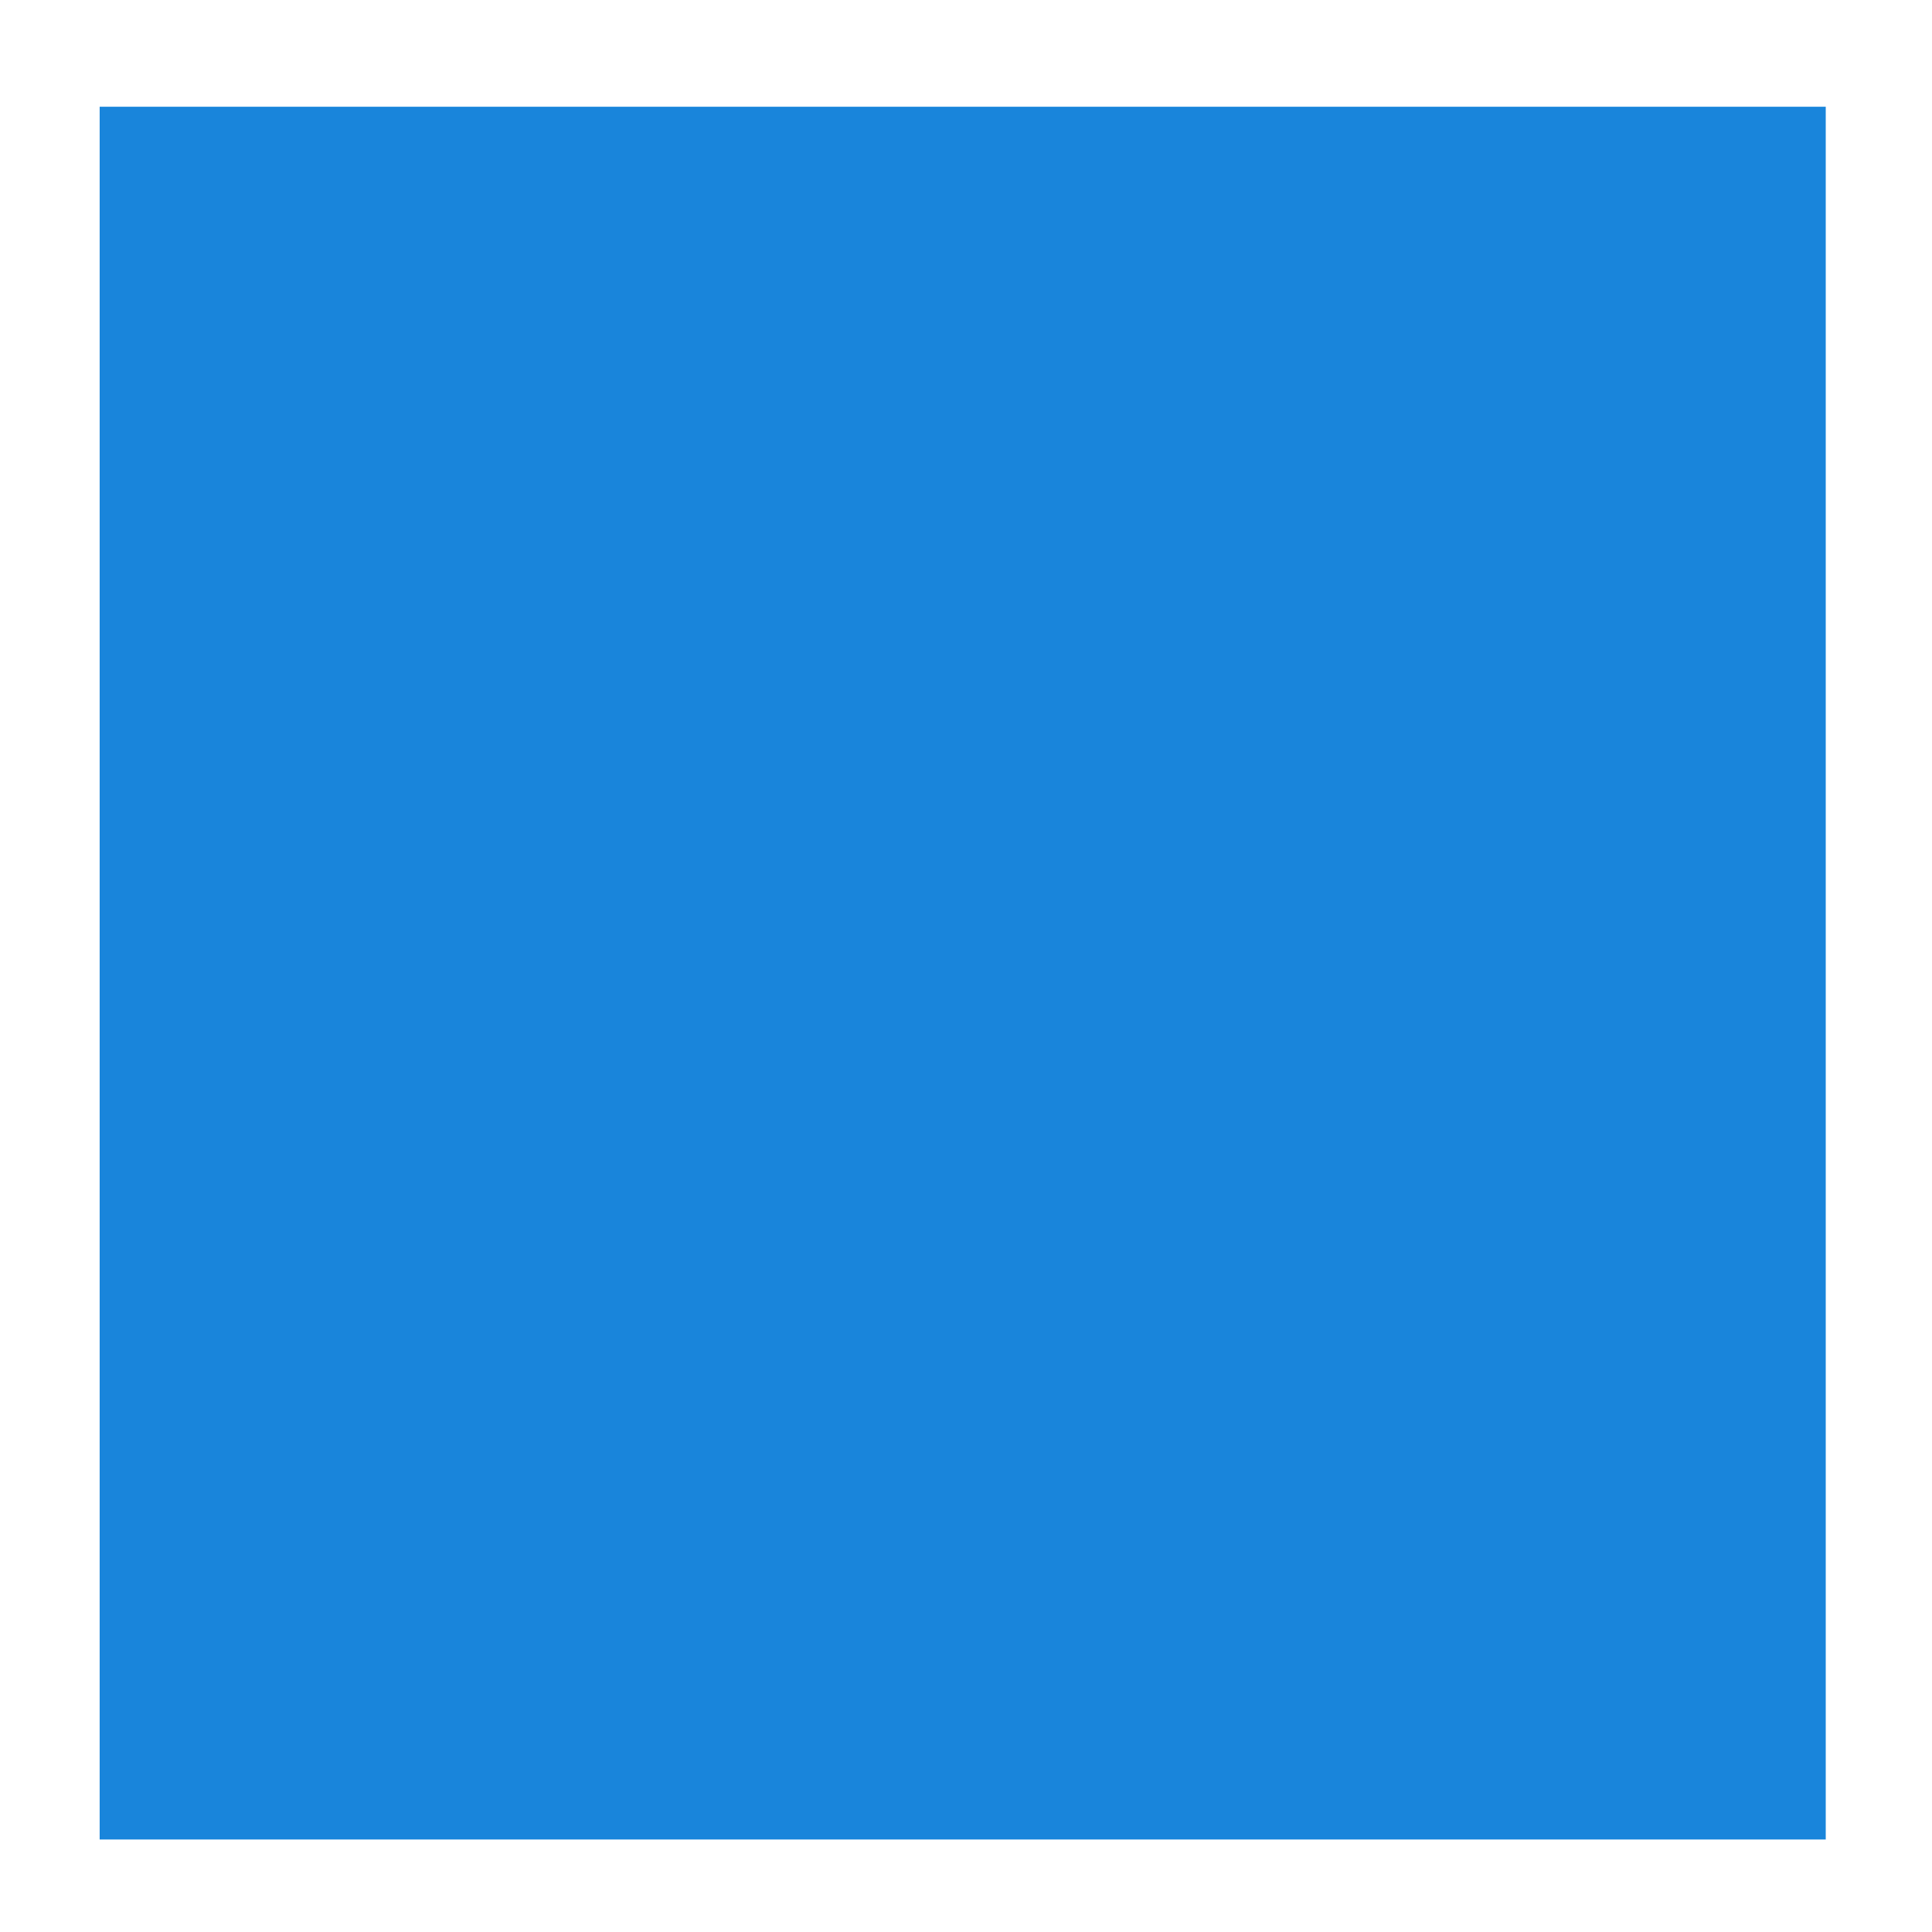 <svg xmlns="http://www.w3.org/2000/svg" xmlns:svg="http://www.w3.org/2000/svg" id="svg2987" width="24" height="24" version="1.1"><rect id="rect2987" width="21.442" height="21.525" x="1.238" y="1.326" fill="#0078d7" fill-opacity="1" stroke="none" opacity=".9" rx="0" ry="0"/></svg>